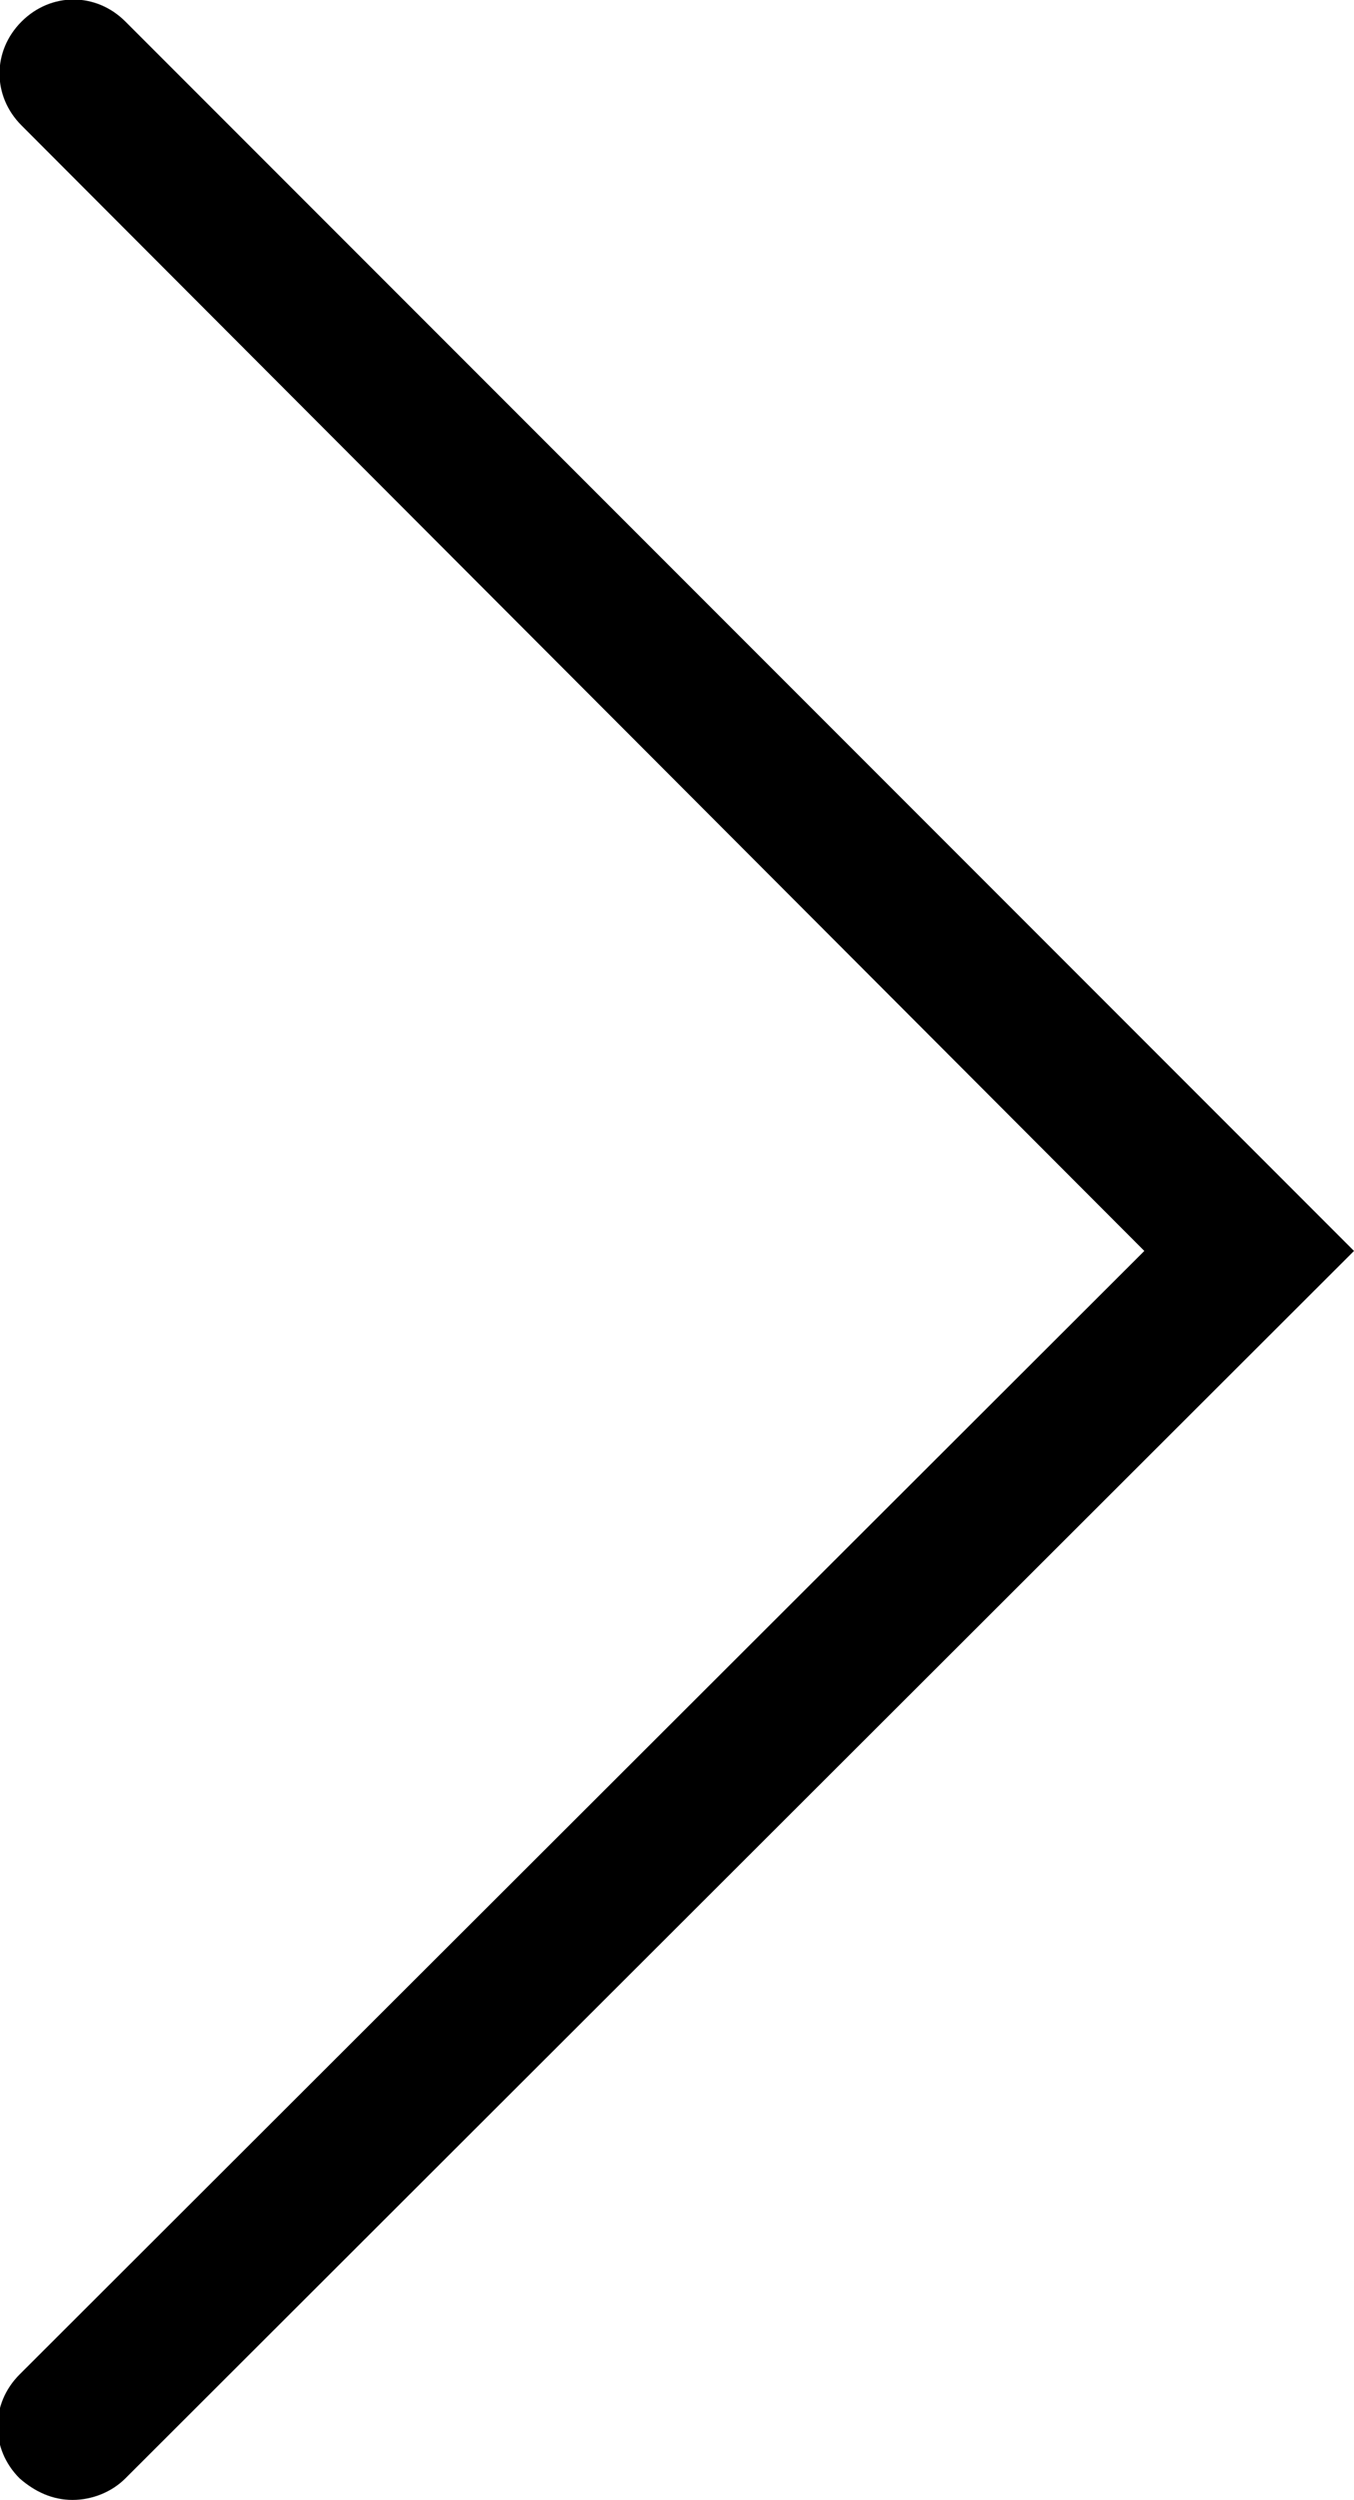 <svg xmlns="http://www.w3.org/2000/svg" viewBox="0 0 6.91 12.75"><path class="cls-1" d="M.37,12.75c-.1,0-.19-.04-.27-.11-.15-.15-.15-.38,0-.53L5.84,6.38,.11,.64C-.04,.49-.04,.26,.11,.11,.26-.04,.49-.04,.64,.11L6.91,6.38,.64,12.64c-.07,.07-.17,.11-.27,.11Z"/></svg>